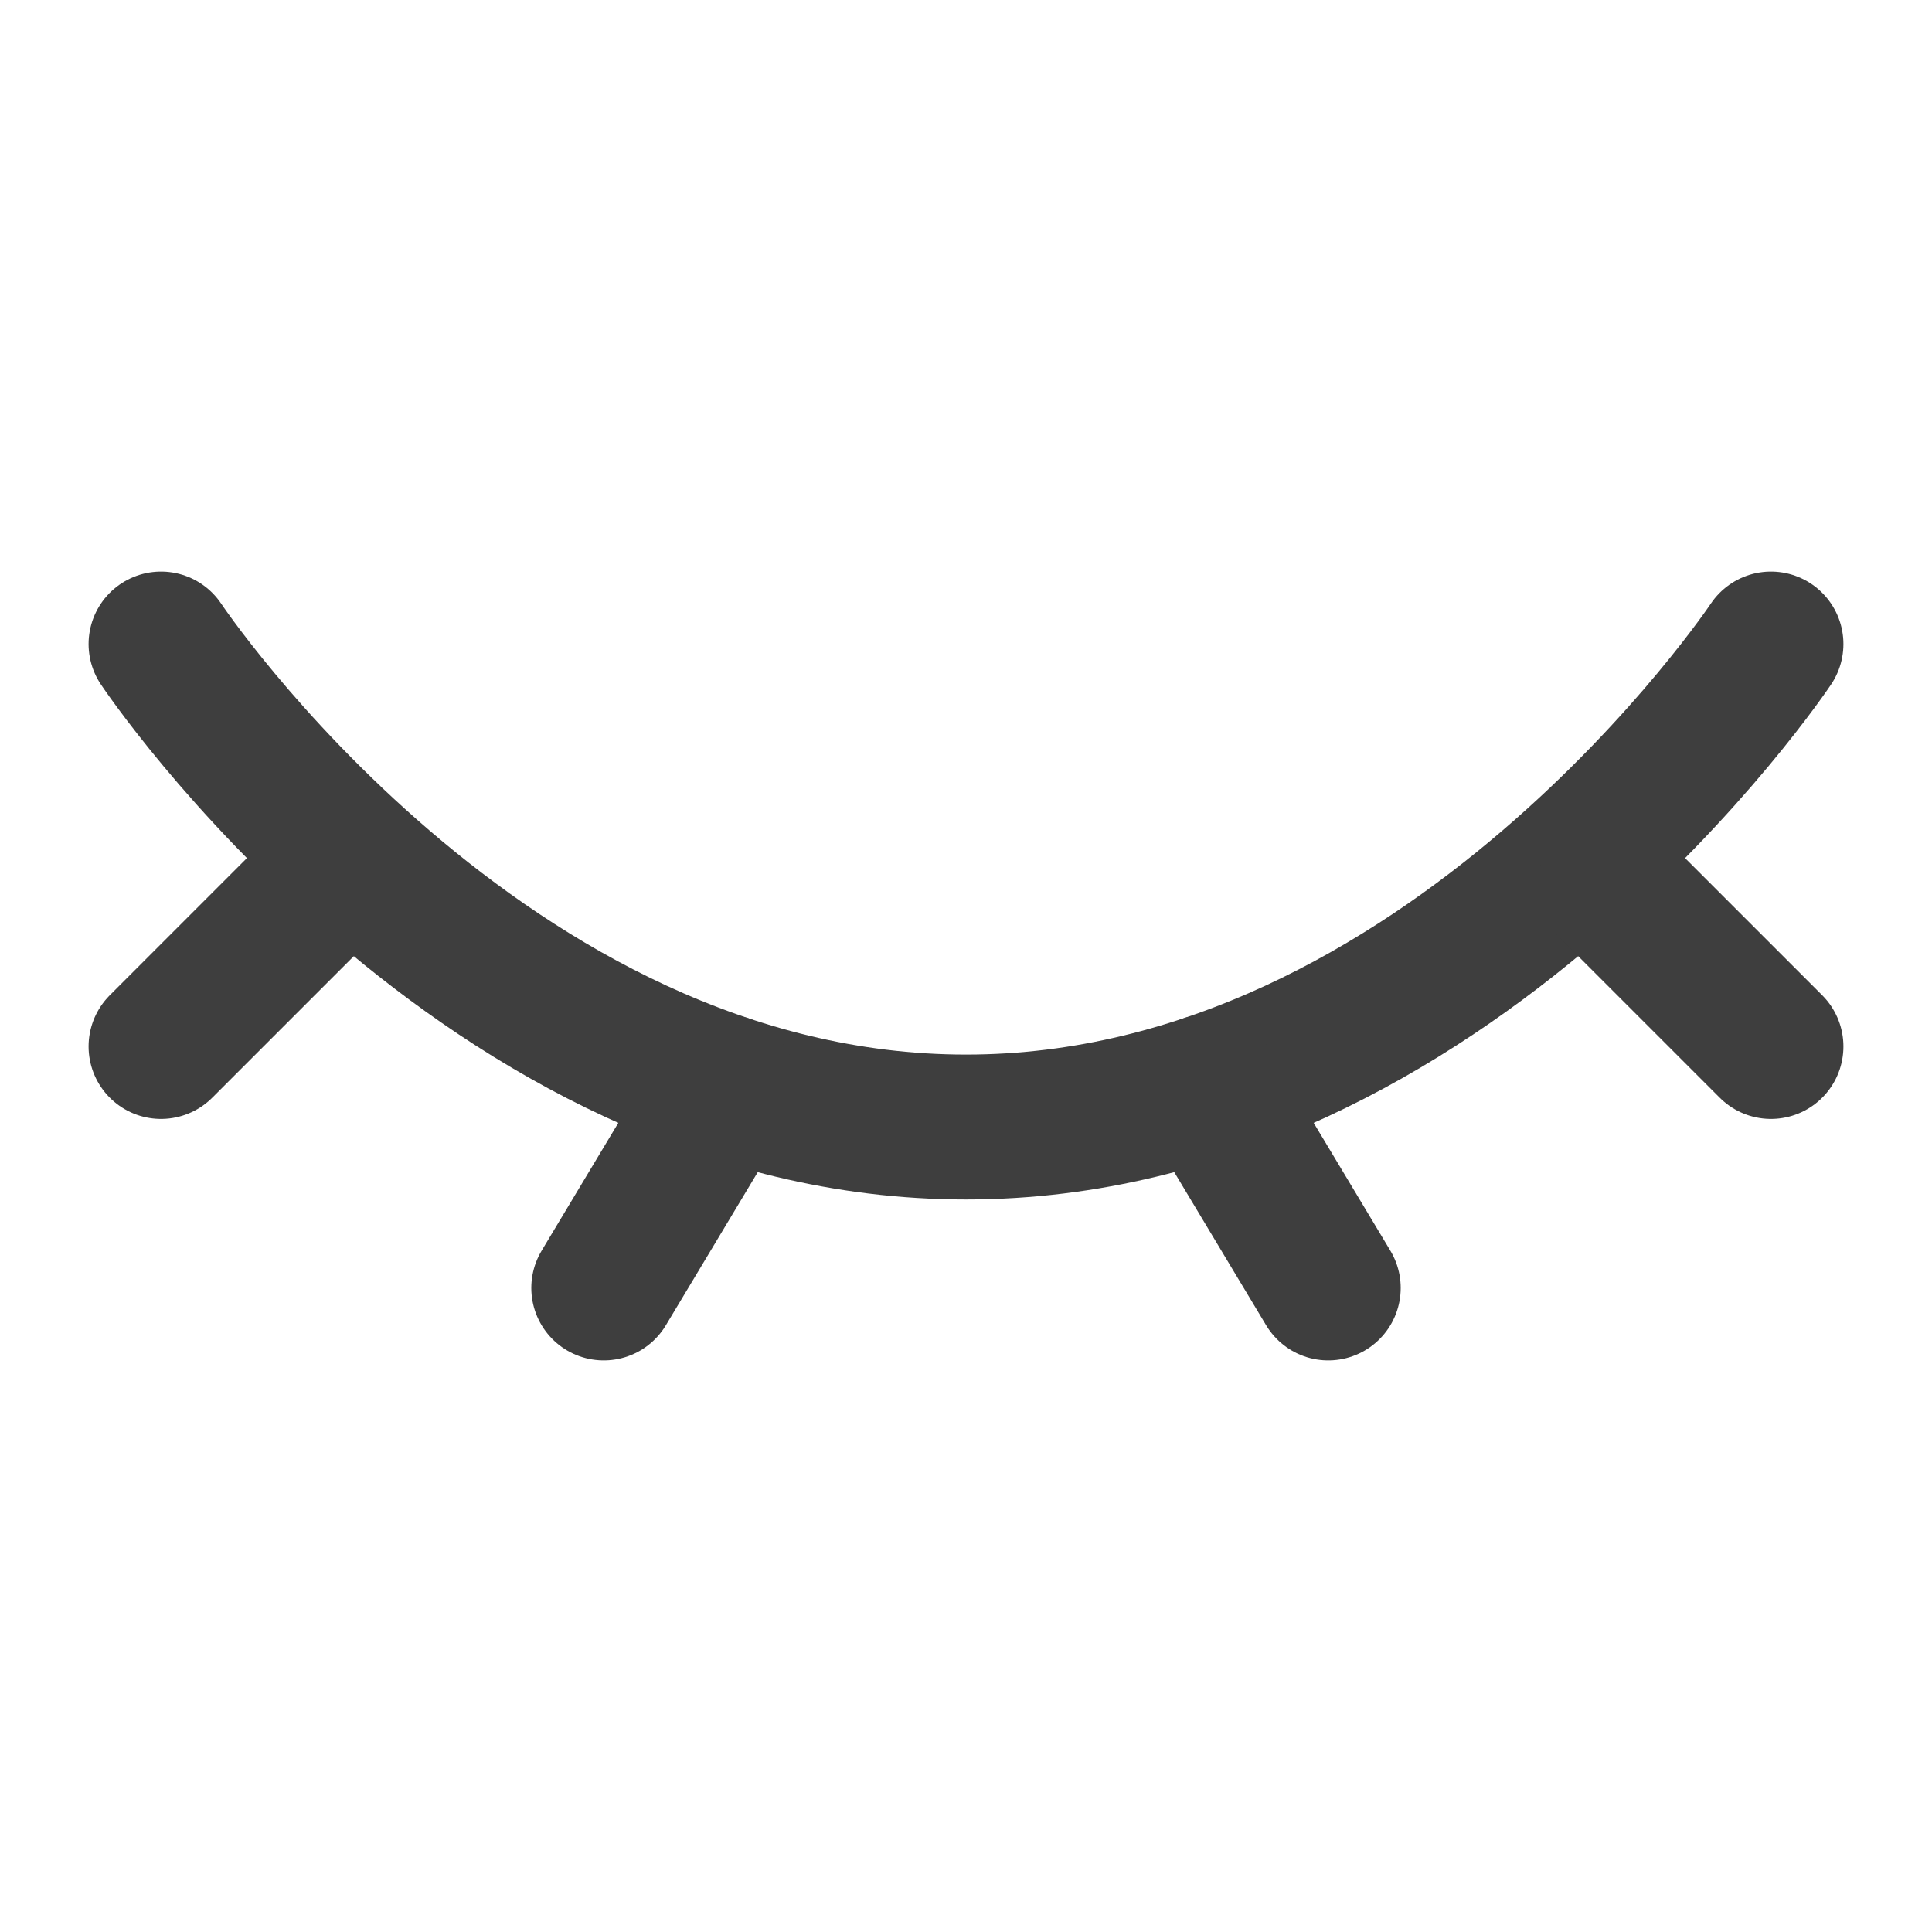 <svg width="20" height="20" viewBox="0 0 20 20" fill="none" xmlns="http://www.w3.org/2000/svg">
<path d="M18.333 6.667C18.333 6.667 15 11.667 10 11.667C5 11.667 1.667 6.667 1.667 6.667" stroke="#3E3E3E" stroke-width="1.5" stroke-linecap="round"/>
<path d="M12.5 11.25L13.75 13.333" stroke="#3E3E3E" stroke-width="1.5" stroke-linecap="round" stroke-linejoin="round"/>
<path d="M16.667 9.167L18.333 10.833" stroke="#3E3E3E" stroke-width="1.5" stroke-linecap="round" stroke-linejoin="round"/>
<path d="M1.667 10.833L3.333 9.167" stroke="#3E3E3E" stroke-width="1.5" stroke-linecap="round" stroke-linejoin="round"/>
<path d="M7.5 11.25L6.25 13.333" stroke="#3E3E3E" stroke-width="1.5" stroke-linecap="round" stroke-linejoin="round"/>
</svg>
